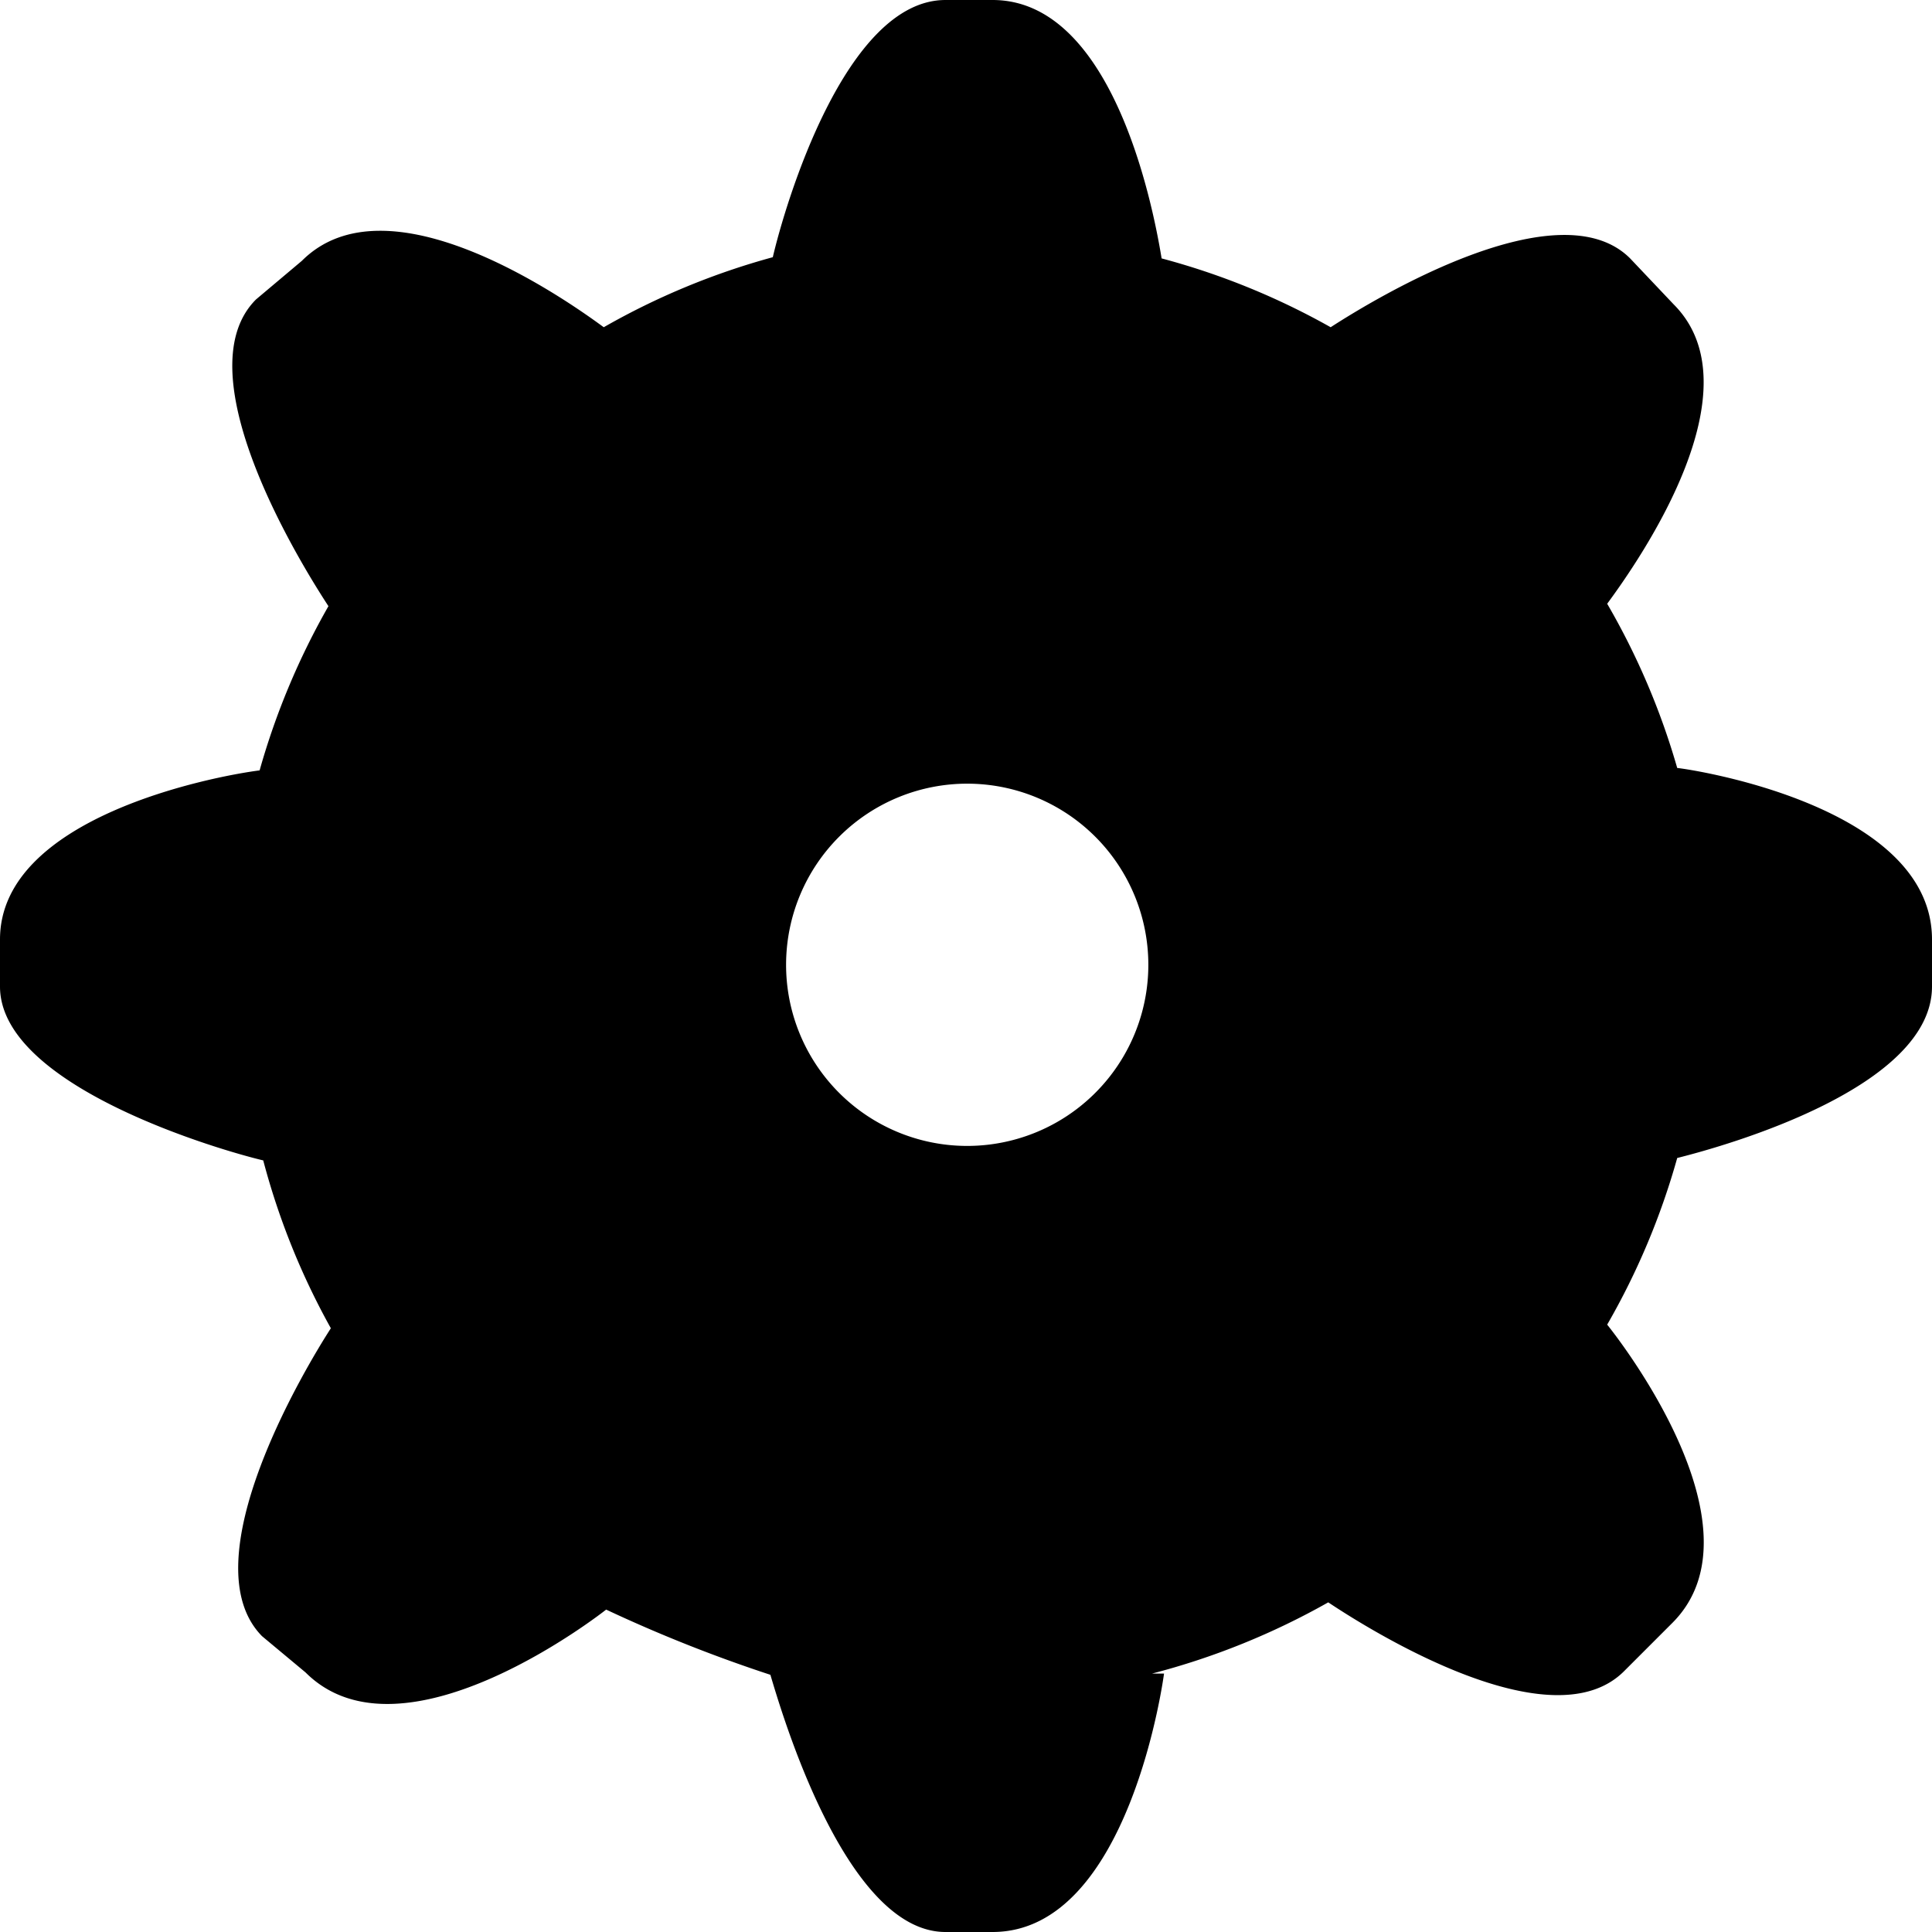 <svg class="icon icon-settings" height="16" viewBox="0 0 16 16" version="1.1" aria-hidden="true">
    <path
      d="M13.89,6.36A6,6,0,0,0,13.31,5c.28-.38,1.25-1.78.55-2.48l-.36-.38c-.59-.59-2.11.33-2.48.57a6,6,0,0,0-1.4-.57C9.54,1.65,9.2,0,8.22,0H7.83C7,0,6.5,1.7,6.4,2.13A6,6,0,0,0,5,2.71c-.34-.25-1.79-1.26-2.5-.55l-.38.32c-.62.62.41,2.25.6,2.54a6.05,6.05,0,0,0-.57,1.36C1.76,6.43,0,6.77,0,7.78v.39C0,9,1.84,9.53,2.18,9.61A6,6,0,0,0,2.74,11c-.2.31-1.18,1.93-.57,2.55l.36.3c.81.81,2.49-.52,2.49-.52a12,12,0,0,0,1.36.54C6.47,14.17,7,16,7.83,16h.39c1.14,0,1.42-2.14,1.42-2.14h-.1A6.05,6.05,0,0,0,11,13.27c.36.24,1.85,1.17,2.45.57l.4-.4c.8-.8-.5-2.42-.54-2.47a6,6,0,0,0,.58-1.38C14.33,9.48,16,9,16,8.17V7.78C16,6.67,14,6.37,13.89,6.36ZM8,9.49A1.5,1.5,0,1,1,9.51,8,1.5,1.5,0,0,1,8,9.49Z"/>
</svg>
